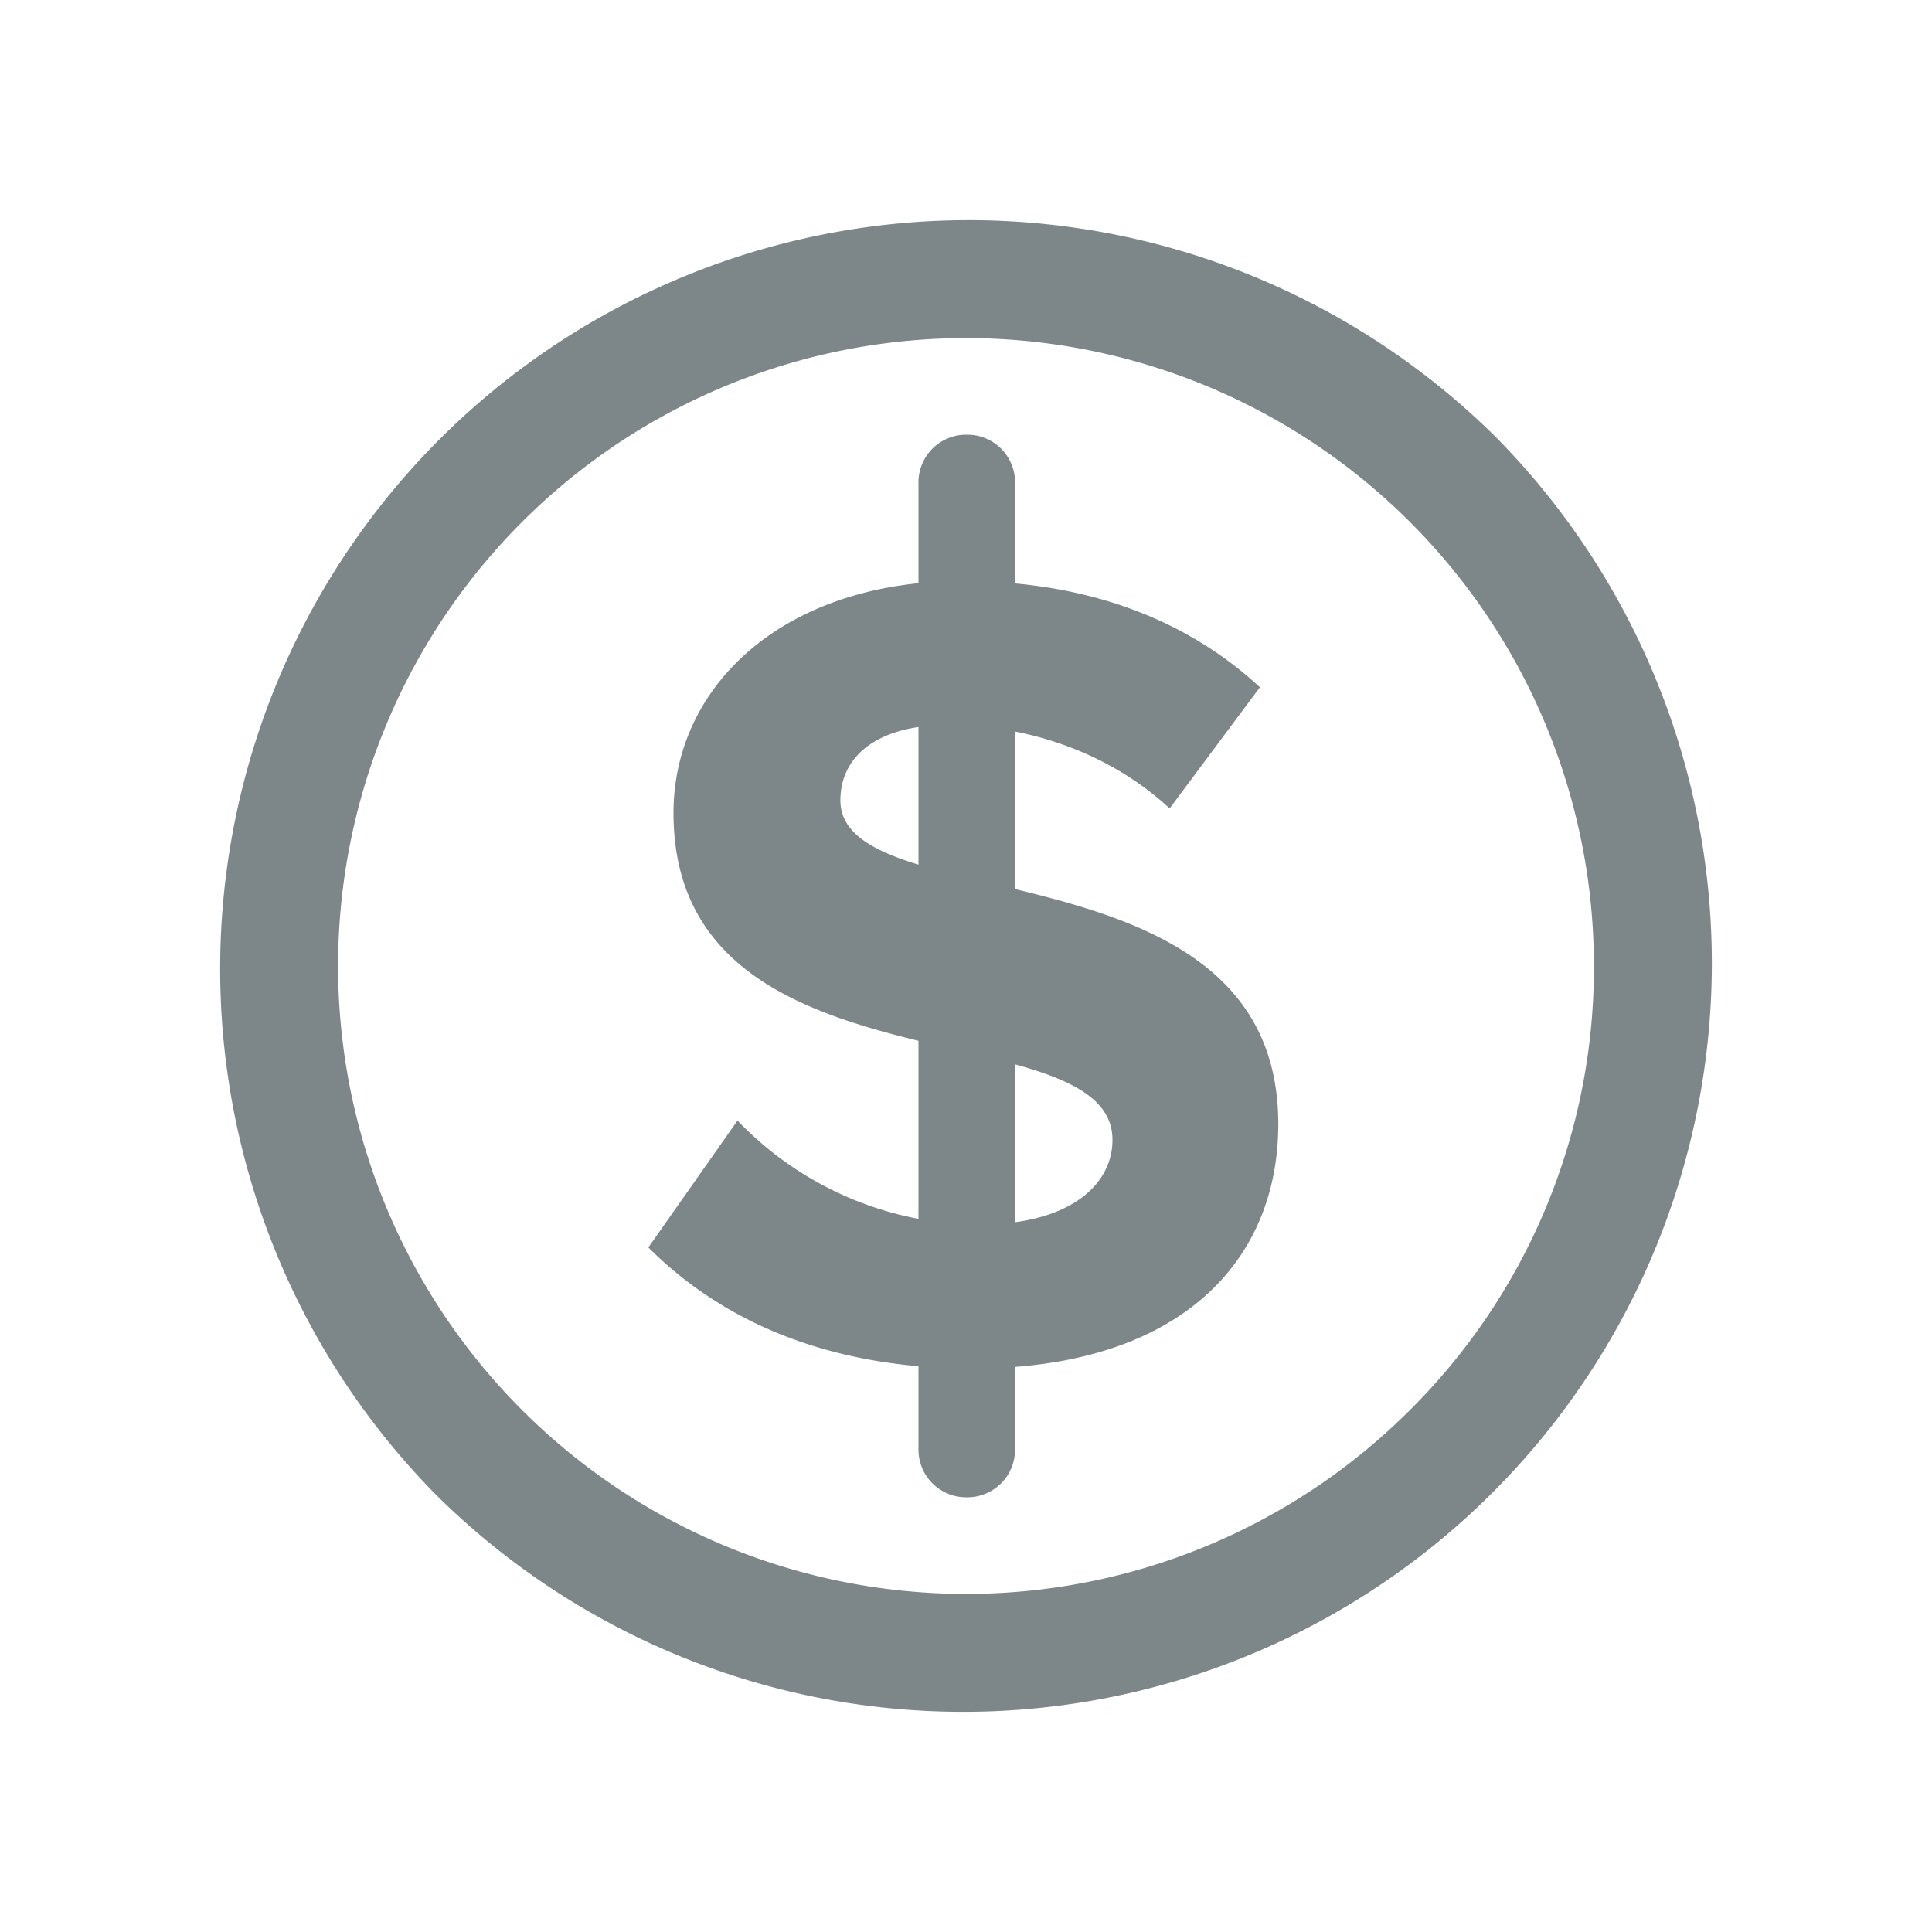<svg id="How_It_Works_1:_Join" data-name="How It Works — 1: Join" xmlns="http://www.w3.org/2000/svg" viewBox="0 0 800 800"><defs><style>.cls-1{fill:#7d878a;}</style></defs><title>procoach</title><path class="cls-1" d="M619.2,180.8A310,310,0,0,0,180.8,619.2,310,310,0,0,0,619.2,180.8ZM583.85,583.85A260,260,0,1,1,660,400,258.3,258.3,0,0,1,583.85,583.85Z"/><path class="cls-1" d="M420.32,368.15V302.92c23.15,4.56,45.74,14.94,64,31.83l37.39-50.17c-26.62-24.61-60.81-39.23-101.39-43V199.68A19.74,19.74,0,0,0,400.63,180H400a19.74,19.74,0,0,0-19.68,19.68v41.8c-63.39,6.55-101.44,47.08-101.44,95.16,0,64,52.76,82.41,101.44,94.34v73.72A139.8,139.8,0,0,1,305.39,464l-36.92,52.54c26,26,62.45,44.81,111.85,49.19v34.61A19.74,19.74,0,0,0,400,620h0.63a19.74,19.74,0,0,0,19.68-19.68V566c73-5.62,109-47,109-100.64C529.28,398.47,470.84,380.38,420.32,368.15Zm-40-10.11c-19.19-5.88-32.33-13.23-32.33-26.6,0-16,11.55-27.31,32.33-30.39v57Zm40,148.06V440.72c23.46,6.5,40.33,14.57,40.33,31.3C460.64,487.89,447.69,502.34,420.32,506.1Z"/></svg>